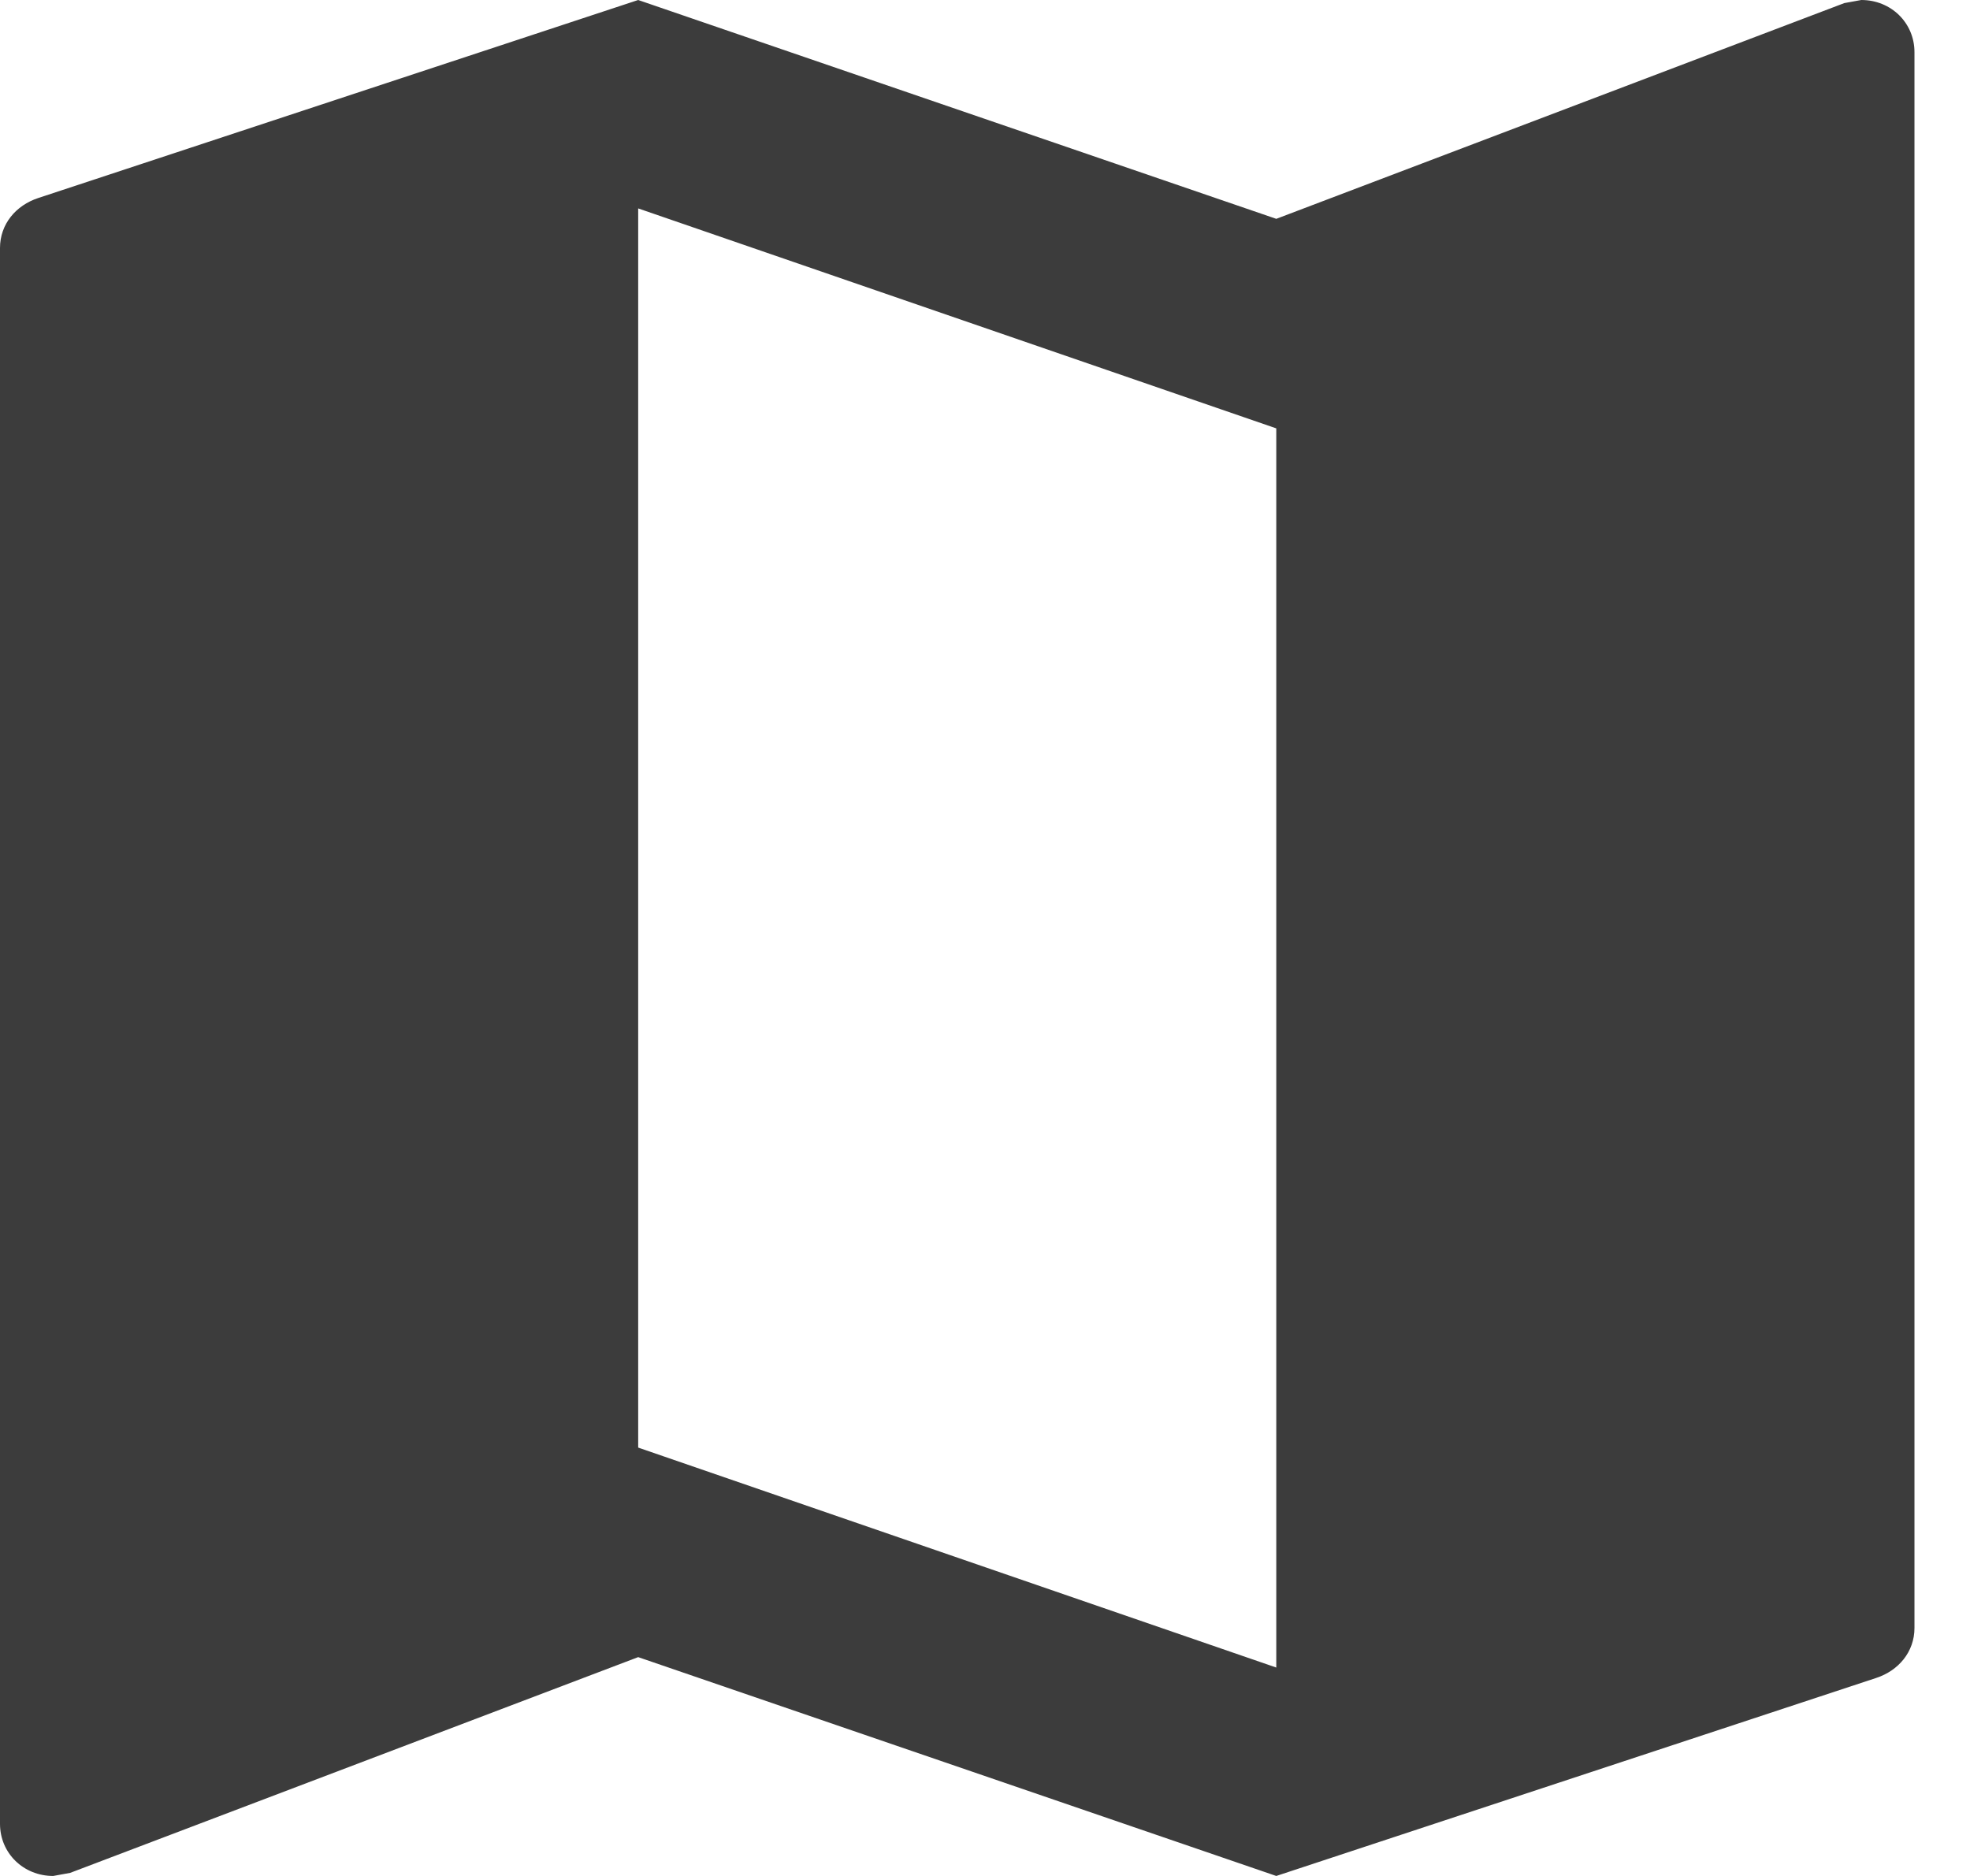<svg width="21" height="20" viewBox="0 0 21 20" fill="none" xmlns="http://www.w3.org/2000/svg">
  <path id="982fbf48511b176e6c96162215835243" d="M19.841 0L19.66 0.033L13.605 2.333L6.803 0L0.408 2.111C0.17 2.189 0 2.389 0 2.644V19.444C0 19.756 0.249 20 0.567 20L0.748 19.967L6.803 17.667L13.605 20L20 17.889C20.238 17.811 20.408 17.611 20.408 17.356V0.556C20.408 0.244 20.159 0 19.841 0ZM13.605 17.778L6.803 15.433V2.222L13.605 4.567V17.778Z" fill="#3C3C3C"></path>
</svg>